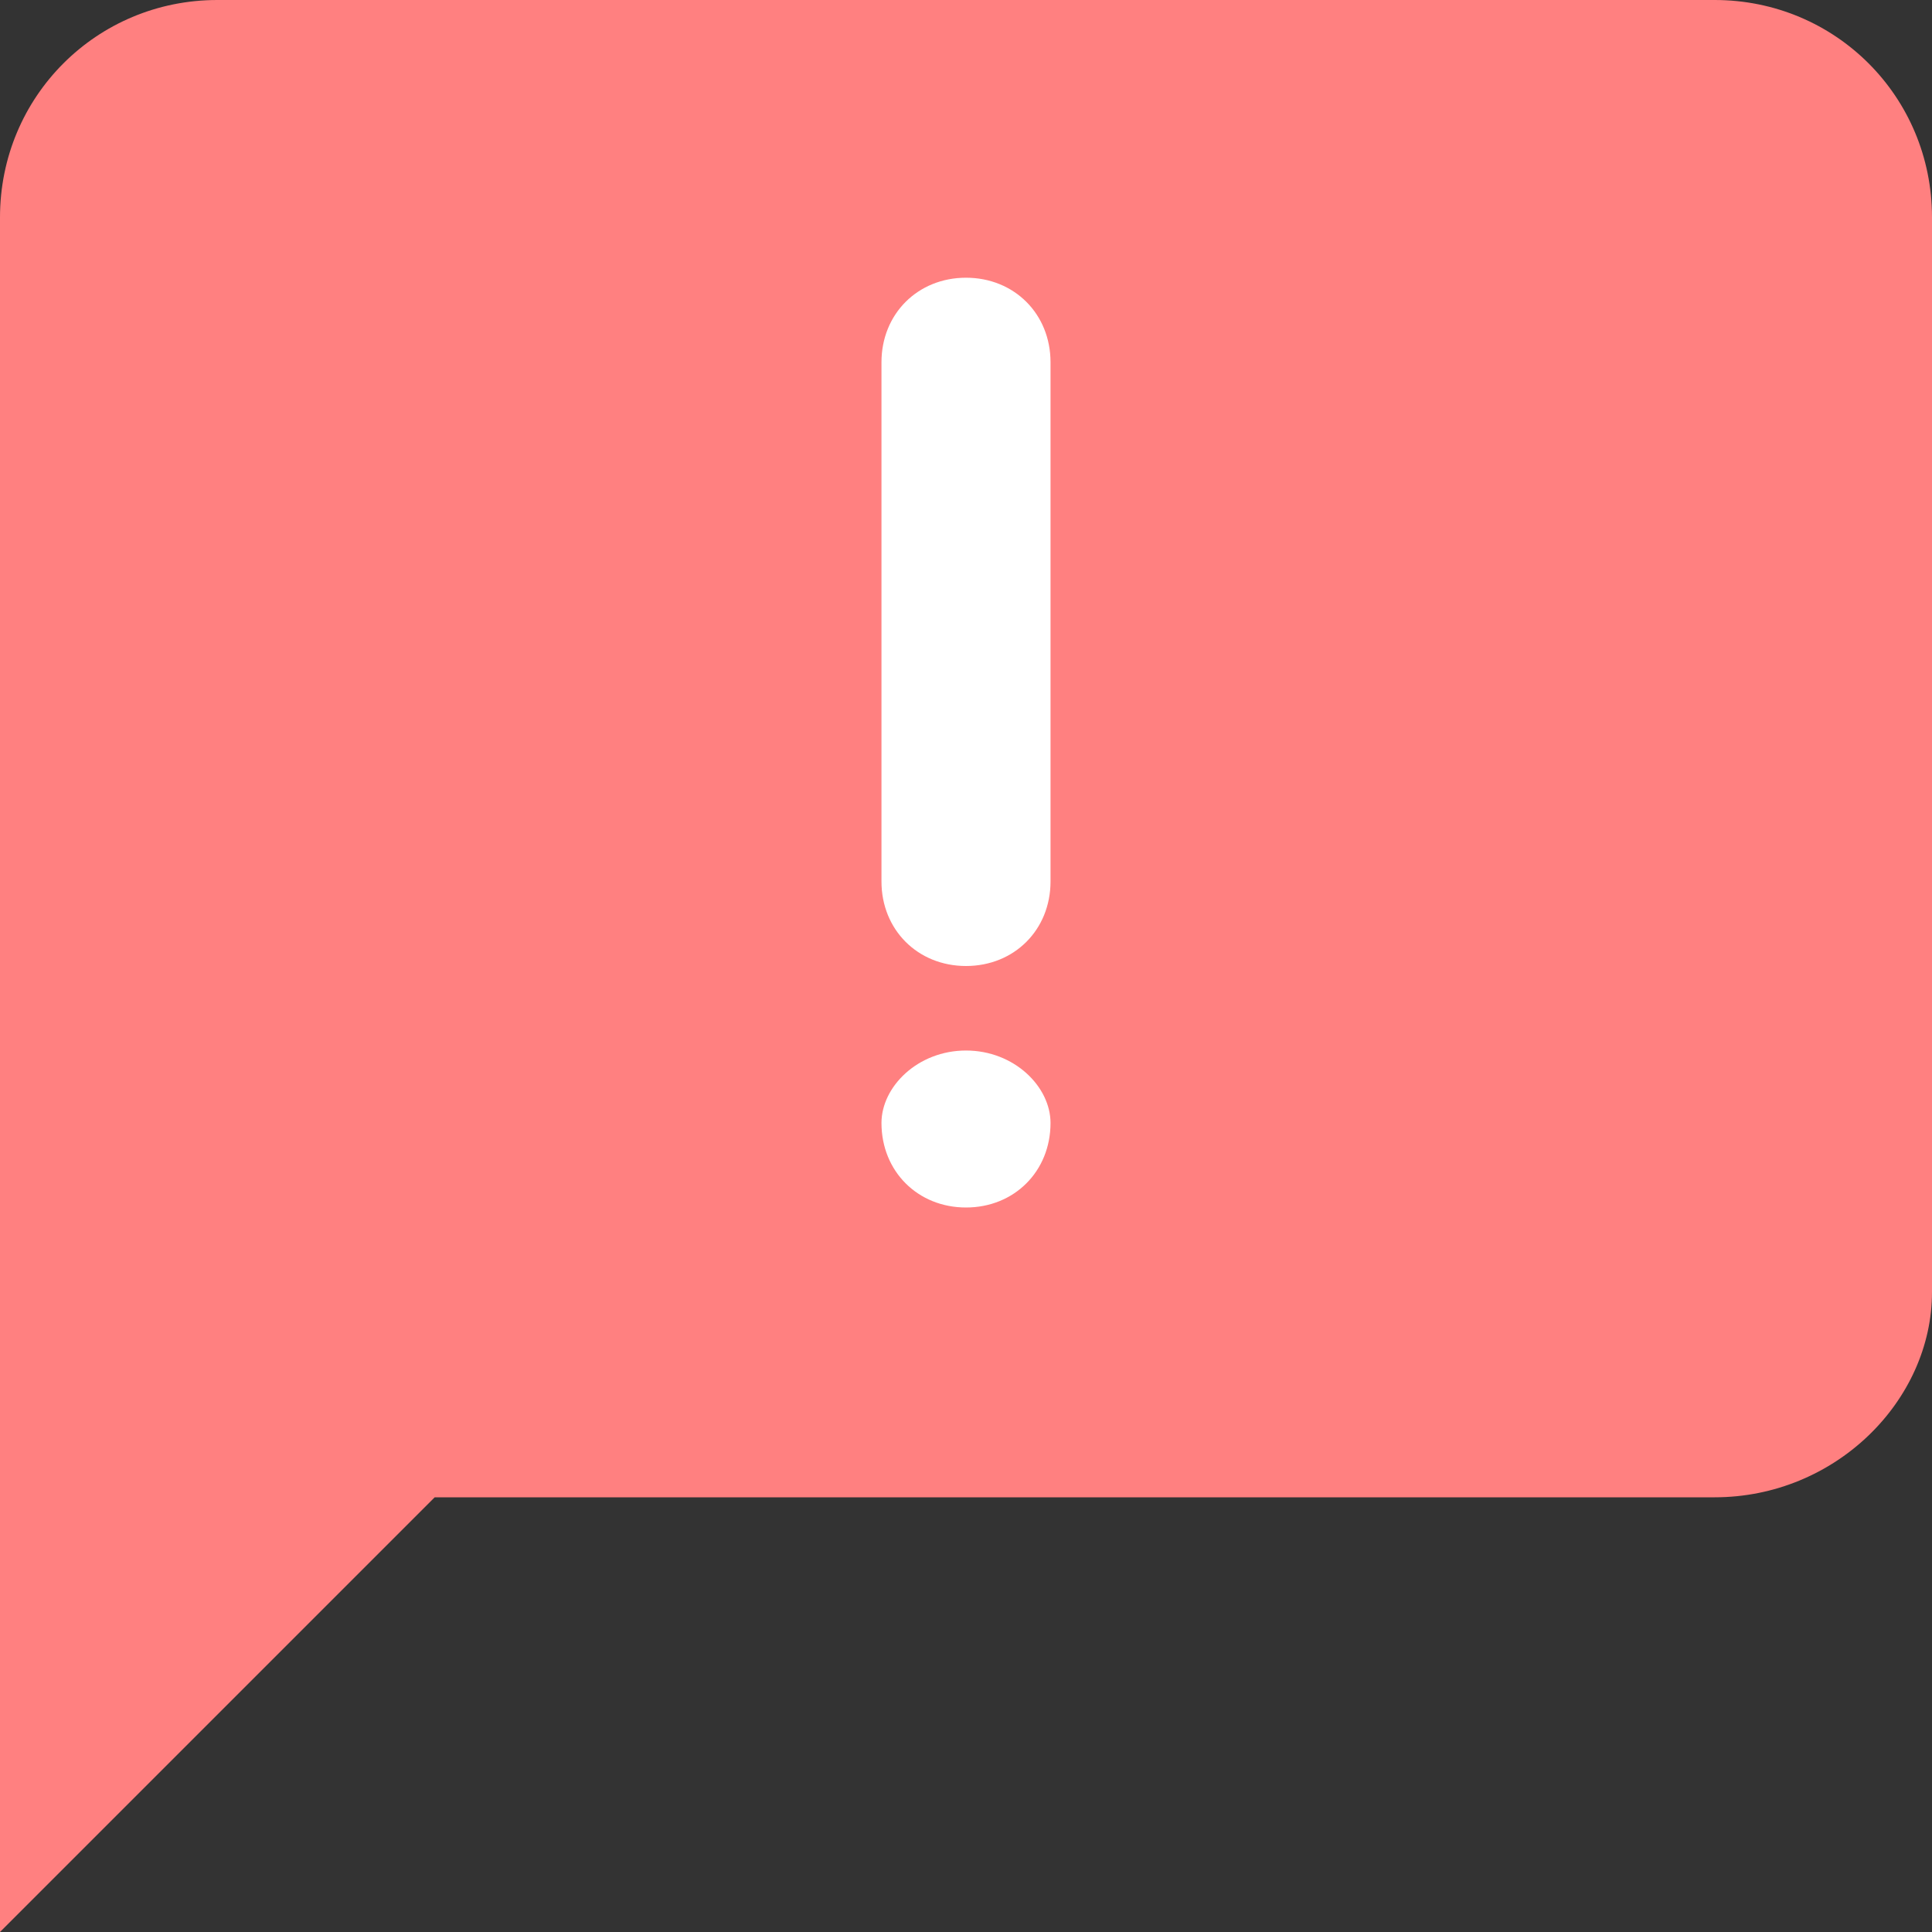 <svg version="1.2" xmlns="http://www.w3.org/2000/svg" viewBox="0 0 16 16" width="16" height="16"><rect x="0" y="0" width="16" height="16" fill="#333333" stroke="none"/><style>.a{fill:#ff8080}.b{fill:#fff}</style><path fill-rule="evenodd" class="a" d="m16 10.7c0 0.9-0.8 1.7-1.8 1.7h-10.6l-3.6 3.6v-14.2c0-1 0.8-1.8 1.8-1.8h12.4c1 0 1.8 0.8 1.8 1.8z"/><path fill-rule="evenodd" class="b" d="m7.3 9.3c0 0.4 0.3 0.7 0.7 0.7 0.4 0 0.7-0.3 0.7-0.7 0-0.3-0.3-0.6-0.7-0.6-0.4 0-0.7 0.3-0.7 0.6zm0-6.3v4.3c0 0.4 0.3 0.7 0.7 0.7 0.4 0 0.7-0.3 0.7-0.7v-4.3c0-0.4-0.3-0.7-0.7-0.7-0.4 0-0.7 0.3-0.7 0.7z"/></svg>
